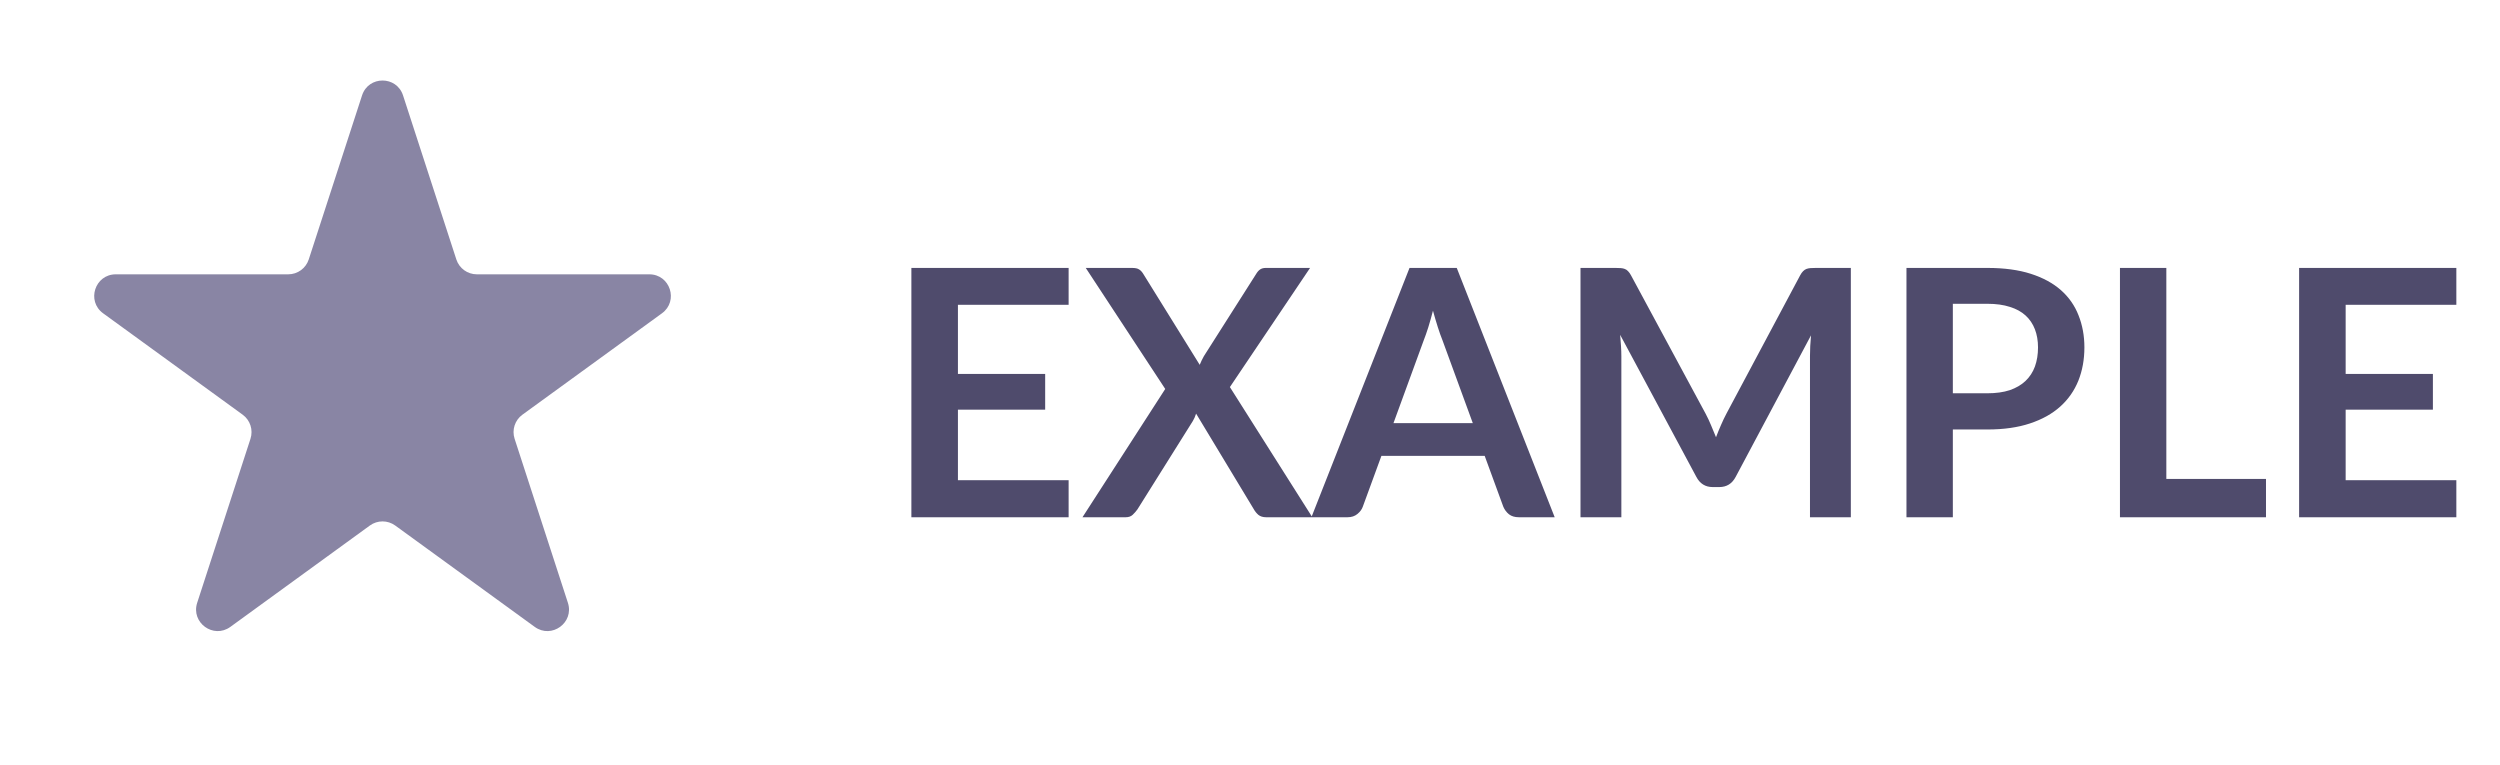 <svg width="232" height="71" viewBox="0 0 232 71" fill="none" xmlns="http://www.w3.org/2000/svg">
<path d="M33.598 8.854C34.197 7.011 36.803 7.011 37.402 8.854L42.348 24.075C42.615 24.899 43.383 25.457 44.25 25.457H60.254C62.191 25.457 62.997 27.936 61.429 29.075L48.482 38.482C47.781 38.991 47.488 39.894 47.755 40.718L52.701 55.939C53.3 57.782 51.191 59.314 49.623 58.175L36.676 48.768C35.975 48.259 35.025 48.259 34.324 48.768L21.377 58.175C19.809 59.314 17.7 57.782 18.299 55.939L23.245 40.718C23.512 39.894 23.219 38.991 22.518 38.482L9.57 29.075C8.003 27.936 8.809 25.457 10.746 25.457H26.75C27.617 25.457 28.385 24.899 28.652 24.075L33.598 8.854Z" fill="#8985A4"/>
<path d="M88.896 28.288V34.704H96.992V38.016H88.896V44.56H99.168V48H84.576V24.864H99.168V28.288H88.896ZM121.782 48H117.494C117.196 48 116.956 47.925 116.774 47.776C116.604 47.627 116.465 47.456 116.358 47.264L110.998 38.384C110.913 38.651 110.812 38.88 110.694 39.072L105.558 47.264C105.43 47.445 105.281 47.616 105.11 47.776C104.95 47.925 104.737 48 104.47 48H100.454L108.134 36.096L100.758 24.864H105.046C105.345 24.864 105.558 24.907 105.686 24.992C105.825 25.067 105.953 25.195 106.07 25.376L111.334 33.856C111.441 33.589 111.569 33.323 111.718 33.056L116.55 25.456C116.668 25.253 116.796 25.104 116.934 25.008C117.073 24.912 117.249 24.864 117.462 24.864H121.574L114.134 35.92L121.782 48ZM136.675 39.264L133.859 31.568C133.72 31.227 133.576 30.821 133.427 30.352C133.278 29.883 133.128 29.376 132.979 28.832C132.84 29.376 132.696 29.888 132.547 30.368C132.398 30.837 132.254 31.248 132.115 31.6L129.315 39.264H136.675ZM144.275 48H140.947C140.574 48 140.27 47.909 140.035 47.728C139.8 47.536 139.624 47.301 139.507 47.024L137.779 42.304H128.195L126.467 47.024C126.382 47.269 126.216 47.493 125.971 47.696C125.726 47.899 125.422 48 125.059 48H121.699L130.803 24.864H135.187L144.275 48ZM171.758 24.864V48H167.966V33.056C167.966 32.459 167.998 31.813 168.062 31.12L161.07 44.256C160.739 44.885 160.232 45.2 159.55 45.2H158.942C158.259 45.2 157.752 44.885 157.422 44.256L150.35 31.072C150.382 31.424 150.408 31.771 150.43 32.112C150.451 32.453 150.462 32.768 150.462 33.056V48H146.67V24.864H149.918C150.11 24.864 150.275 24.869 150.414 24.88C150.552 24.891 150.675 24.917 150.782 24.96C150.899 25.003 151 25.072 151.086 25.168C151.182 25.264 151.272 25.392 151.358 25.552L158.286 38.4C158.467 38.741 158.632 39.093 158.782 39.456C158.942 39.819 159.096 40.192 159.246 40.576C159.395 40.181 159.55 39.803 159.71 39.44C159.87 39.067 160.04 38.709 160.222 38.368L167.054 25.552C167.139 25.392 167.23 25.264 167.326 25.168C167.422 25.072 167.523 25.003 167.63 24.96C167.747 24.917 167.875 24.891 168.014 24.88C168.152 24.869 168.318 24.864 168.51 24.864H171.758ZM184.44 36.496C185.229 36.496 185.917 36.4 186.504 36.208C187.09 36.005 187.576 35.723 187.96 35.36C188.354 34.987 188.648 34.539 188.84 34.016C189.032 33.483 189.128 32.891 189.128 32.24C189.128 31.621 189.032 31.061 188.84 30.56C188.648 30.059 188.36 29.632 187.976 29.28C187.592 28.928 187.106 28.661 186.52 28.48C185.933 28.288 185.24 28.192 184.44 28.192H181.224V36.496H184.44ZM184.44 24.864C185.986 24.864 187.325 25.045 188.456 25.408C189.586 25.771 190.52 26.277 191.256 26.928C191.992 27.579 192.536 28.357 192.888 29.264C193.25 30.171 193.432 31.163 193.432 32.24C193.432 33.36 193.245 34.389 192.872 35.328C192.498 36.256 191.938 37.056 191.192 37.728C190.445 38.4 189.506 38.923 188.376 39.296C187.256 39.669 185.944 39.856 184.44 39.856H181.224V48H176.92V24.864H184.44ZM210.284 44.448V48H196.732V24.864H201.036V44.448H210.284ZM217.677 28.288V34.704H225.773V38.016H217.677V44.56H227.949V48H213.357V24.864H227.949V28.288H217.677Z" fill="#4F4B6C"/>
</svg>
